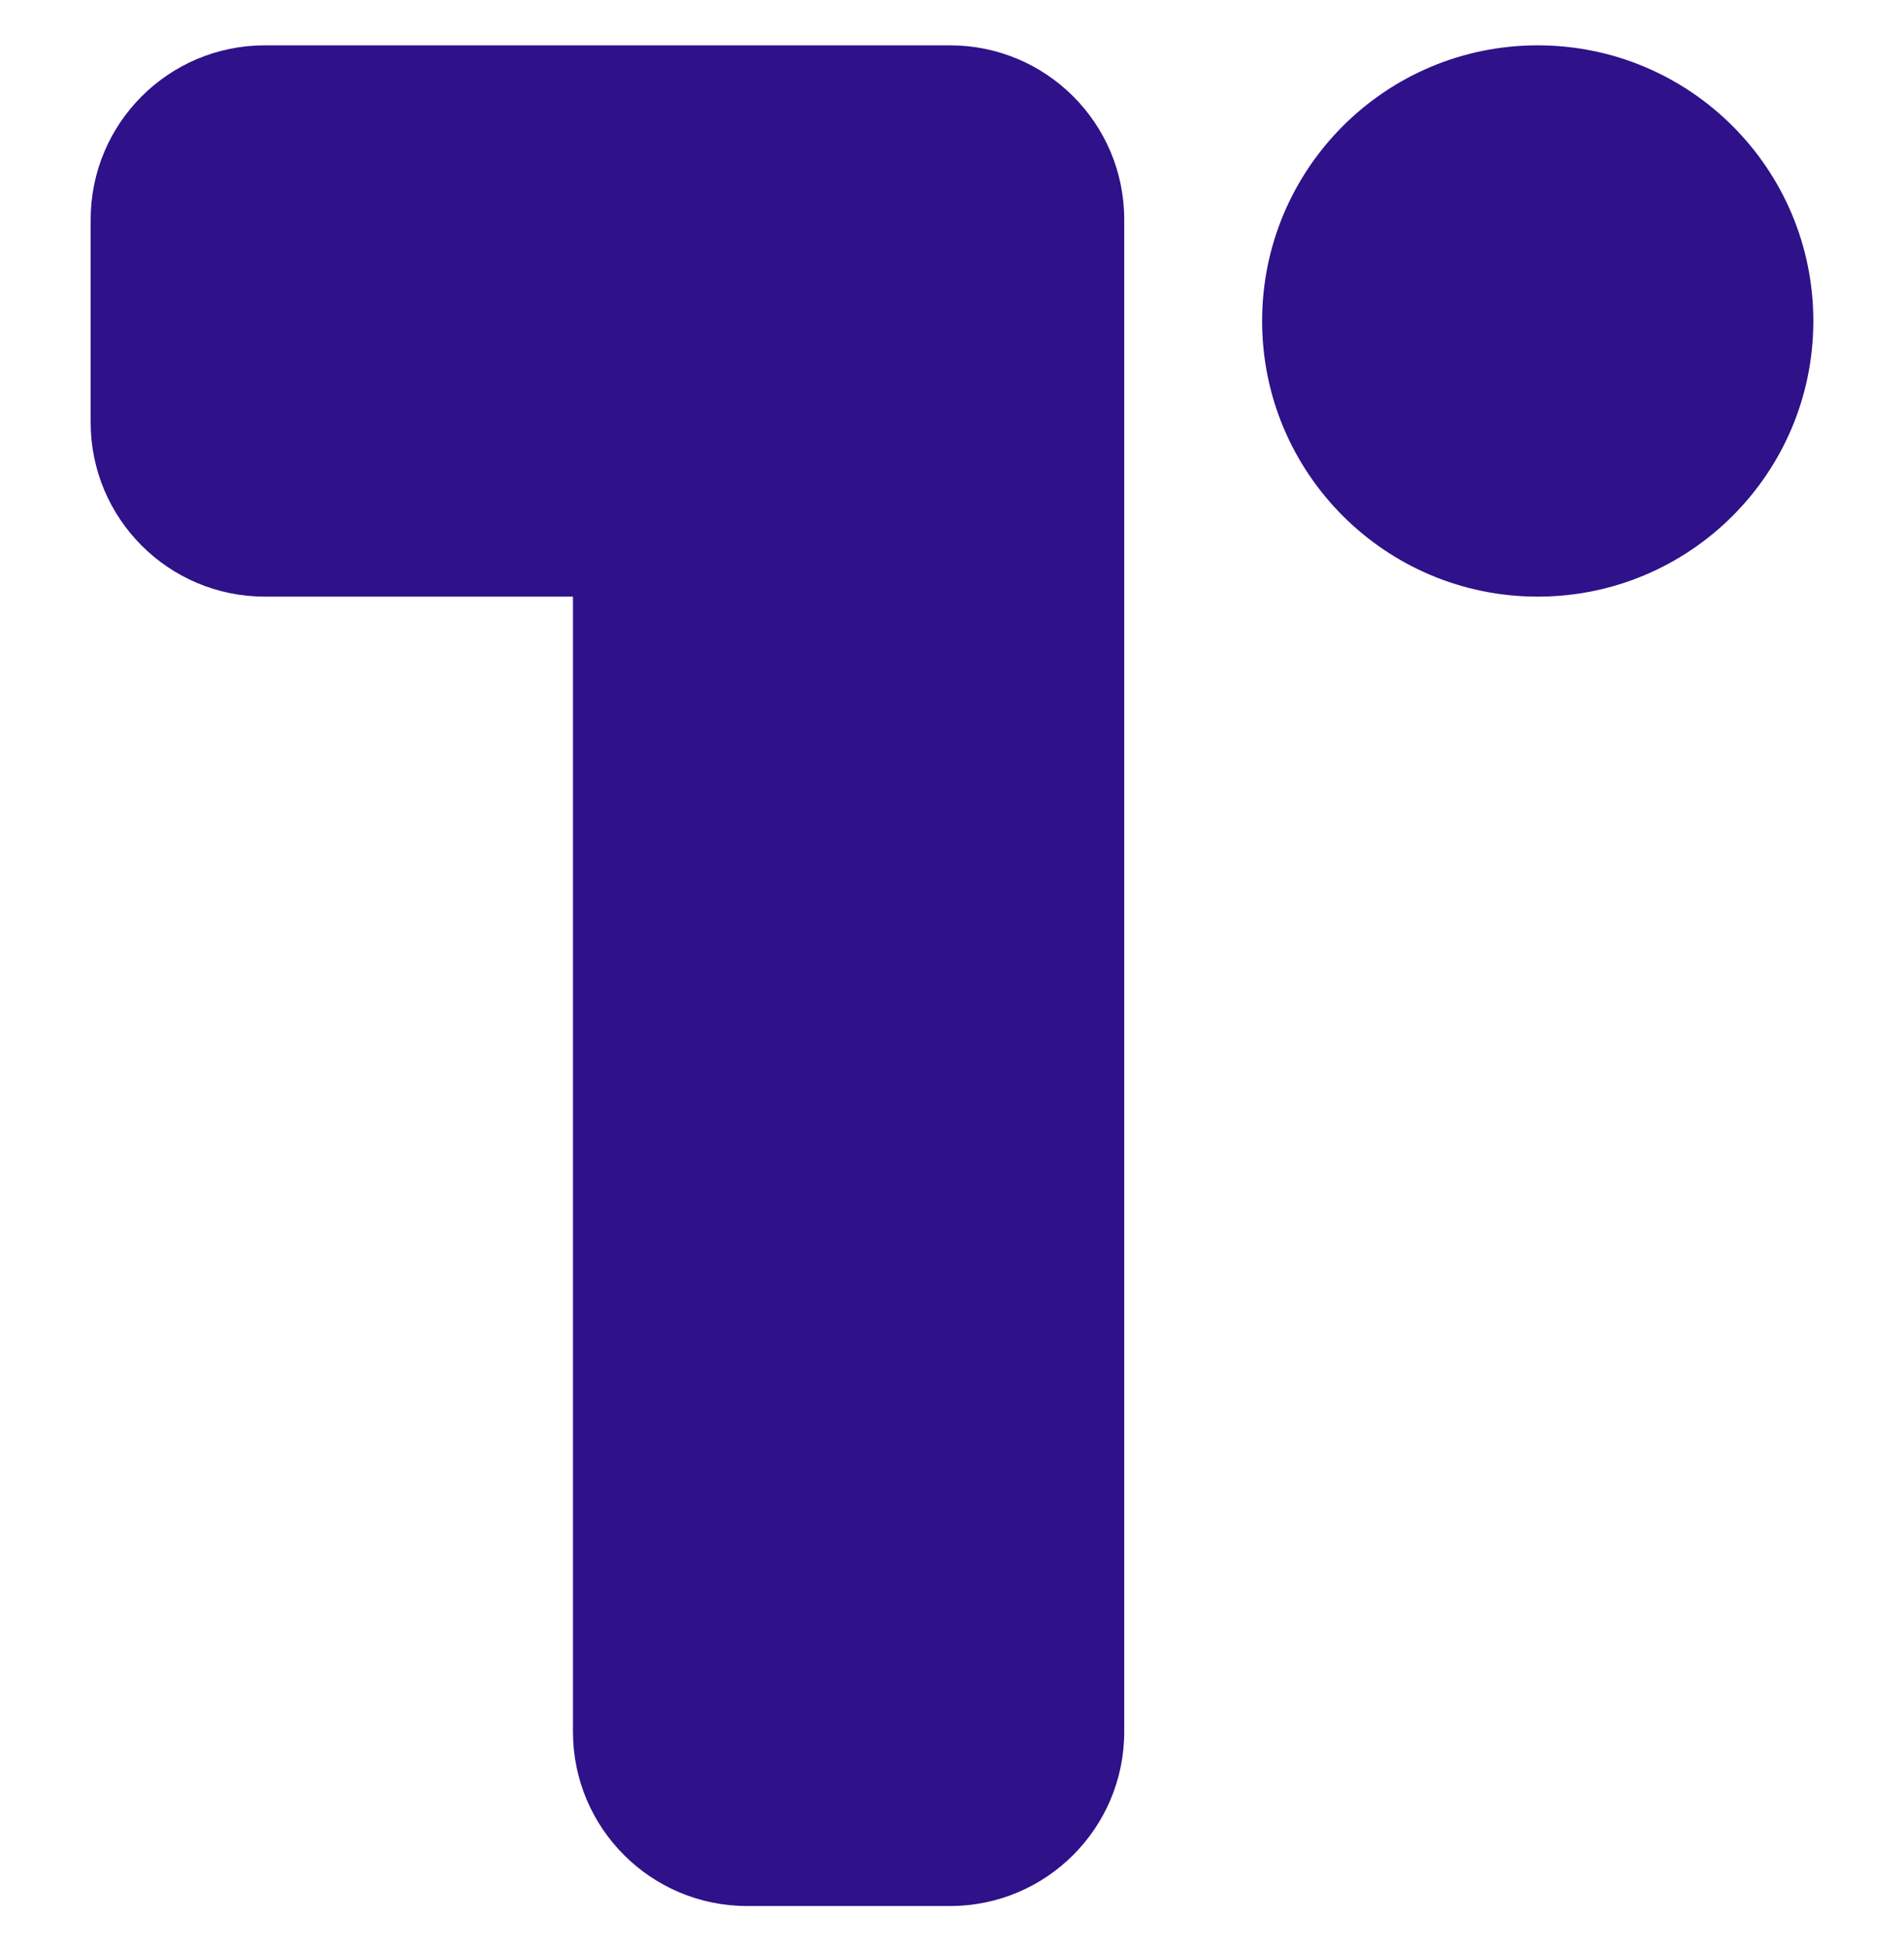 <svg width="42" height="43" viewBox="0 0 42 43" fill="none" xmlns="http://www.w3.org/2000/svg">
    <path fill-rule="evenodd" clip-rule="evenodd"
        d="M5.842 1C3.72 1 2 2.72 2 4.842V9.317C2 11.439 3.72 13.159 5.842 13.159H12.639V38.196C12.639 40.318 14.359 42.038 16.481 42.038H20.957C23.079 42.038 24.799 40.318 24.799 38.196V9.35C24.799 9.339 24.799 9.328 24.799 9.317V4.842C24.799 2.72 23.079 1 20.957 1H16.481H5.842Z"
        fill="#2f1189" />
    <path
        d="M33.92 13.159C37.278 13.159 40 10.437 40 7.08C40 3.722 37.278 1 33.92 1C30.563 1 27.841 3.722 27.841 7.08C27.841 10.437 30.563 13.159 33.92 13.159Z"
        fill="#2f1189" />
</svg>